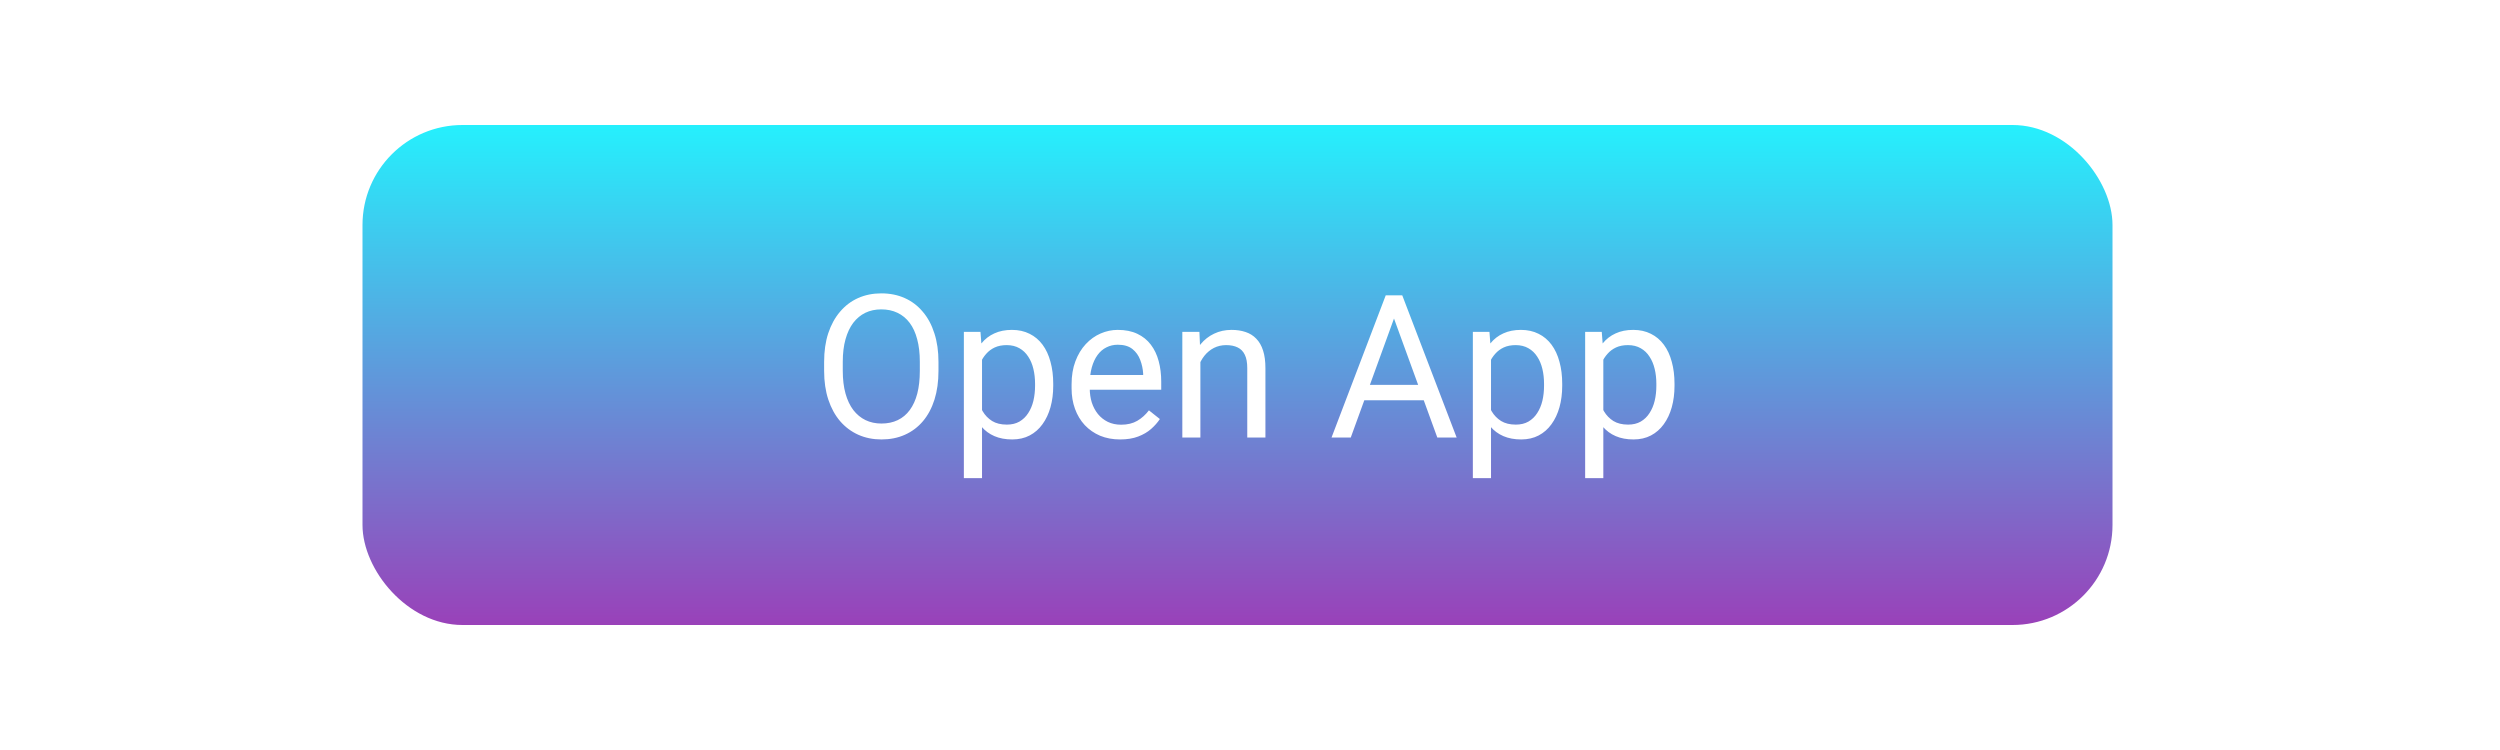 <svg width="200" viewBox="0 0 160 60" fill="none" xmlns="http://www.w3.org/2000/svg">
	<g filter="url(#filter0_di_1975_5)">
		<rect x="10" y="10" width="140" height="40" rx="8" fill="url(#paint0_linear_1975_5)"/>
	</g>
	<path d="M55.078 28.953V29.672C55.078 30.526 54.971 31.292 54.758 31.969C54.544 32.646 54.237 33.221 53.836 33.695C53.435 34.169 52.953 34.531 52.391 34.781C51.833 35.031 51.208 35.156 50.516 35.156C49.844 35.156 49.227 35.031 48.664 34.781C48.107 34.531 47.622 34.169 47.211 33.695C46.805 33.221 46.49 32.646 46.266 31.969C46.042 31.292 45.93 30.526 45.93 29.672V28.953C45.93 28.099 46.039 27.336 46.258 26.664C46.482 25.987 46.797 25.412 47.203 24.938C47.609 24.458 48.091 24.094 48.648 23.844C49.211 23.594 49.828 23.469 50.5 23.469C51.193 23.469 51.818 23.594 52.375 23.844C52.938 24.094 53.419 24.458 53.82 24.938C54.227 25.412 54.536 25.987 54.75 26.664C54.969 27.336 55.078 28.099 55.078 28.953ZM53.586 29.672V28.938C53.586 28.26 53.516 27.662 53.375 27.141C53.24 26.62 53.039 26.182 52.773 25.828C52.508 25.474 52.182 25.206 51.797 25.023C51.417 24.841 50.984 24.75 50.5 24.75C50.031 24.75 49.607 24.841 49.227 25.023C48.852 25.206 48.529 25.474 48.258 25.828C47.992 26.182 47.786 26.62 47.641 27.141C47.495 27.662 47.422 28.26 47.422 28.938V29.672C47.422 30.354 47.495 30.958 47.641 31.484C47.786 32.005 47.995 32.445 48.266 32.805C48.542 33.159 48.867 33.427 49.242 33.609C49.622 33.792 50.047 33.883 50.516 33.883C51.005 33.883 51.44 33.792 51.82 33.609C52.2 33.427 52.521 33.159 52.781 32.805C53.047 32.445 53.247 32.005 53.383 31.484C53.518 30.958 53.586 30.354 53.586 29.672ZM58.562 28.172V38.25H57.109V26.547H58.438L58.562 28.172ZM64.258 30.703V30.867C64.258 31.482 64.185 32.052 64.039 32.578C63.893 33.099 63.68 33.552 63.398 33.938C63.122 34.323 62.781 34.622 62.375 34.836C61.969 35.05 61.503 35.156 60.977 35.156C60.44 35.156 59.966 35.068 59.555 34.891C59.143 34.714 58.794 34.456 58.508 34.117C58.221 33.779 57.992 33.372 57.82 32.898C57.654 32.425 57.539 31.891 57.477 31.297V30.422C57.539 29.797 57.656 29.237 57.828 28.742C58 28.247 58.227 27.826 58.508 27.477C58.794 27.122 59.141 26.854 59.547 26.672C59.953 26.484 60.422 26.391 60.953 26.391C61.484 26.391 61.956 26.495 62.367 26.703C62.779 26.906 63.125 27.198 63.406 27.578C63.688 27.958 63.898 28.414 64.039 28.945C64.185 29.471 64.258 30.057 64.258 30.703ZM62.805 30.867V30.703C62.805 30.281 62.76 29.885 62.672 29.516C62.583 29.141 62.445 28.812 62.258 28.531C62.075 28.245 61.841 28.021 61.555 27.859C61.268 27.693 60.927 27.609 60.531 27.609C60.167 27.609 59.849 27.672 59.578 27.797C59.312 27.922 59.086 28.091 58.898 28.305C58.711 28.513 58.557 28.753 58.438 29.023C58.323 29.289 58.237 29.565 58.18 29.852V31.875C58.284 32.24 58.43 32.583 58.617 32.906C58.805 33.224 59.055 33.482 59.367 33.68C59.68 33.872 60.073 33.969 60.547 33.969C60.938 33.969 61.273 33.888 61.555 33.727C61.841 33.56 62.075 33.333 62.258 33.047C62.445 32.76 62.583 32.432 62.672 32.062C62.76 31.688 62.805 31.289 62.805 30.867ZM69.609 35.156C69.021 35.156 68.487 35.057 68.008 34.859C67.534 34.656 67.125 34.372 66.781 34.008C66.443 33.643 66.182 33.211 66 32.711C65.818 32.211 65.727 31.664 65.727 31.07V30.742C65.727 30.055 65.828 29.443 66.031 28.906C66.234 28.365 66.51 27.906 66.859 27.531C67.208 27.156 67.604 26.872 68.047 26.68C68.49 26.487 68.948 26.391 69.422 26.391C70.026 26.391 70.547 26.495 70.984 26.703C71.427 26.912 71.789 27.203 72.07 27.578C72.352 27.948 72.56 28.385 72.695 28.891C72.831 29.391 72.898 29.938 72.898 30.531V31.18H66.586V30H71.453V29.891C71.432 29.516 71.354 29.151 71.219 28.797C71.088 28.443 70.88 28.151 70.594 27.922C70.307 27.693 69.917 27.578 69.422 27.578C69.094 27.578 68.792 27.648 68.516 27.789C68.24 27.924 68.003 28.128 67.805 28.398C67.607 28.669 67.453 29 67.344 29.391C67.234 29.781 67.18 30.232 67.18 30.742V31.07C67.18 31.471 67.234 31.849 67.344 32.203C67.458 32.552 67.622 32.859 67.836 33.125C68.055 33.391 68.318 33.599 68.625 33.75C68.938 33.901 69.292 33.977 69.688 33.977C70.198 33.977 70.63 33.872 70.984 33.664C71.338 33.456 71.648 33.177 71.914 32.828L72.789 33.523C72.607 33.8 72.375 34.062 72.094 34.312C71.812 34.562 71.466 34.766 71.055 34.922C70.648 35.078 70.167 35.156 69.609 35.156ZM76.031 28.352V35H74.586V26.547H75.953L76.031 28.352ZM75.688 30.453L75.086 30.43C75.091 29.852 75.177 29.318 75.344 28.828C75.51 28.333 75.745 27.904 76.047 27.539C76.349 27.174 76.708 26.893 77.125 26.695C77.547 26.492 78.013 26.391 78.523 26.391C78.94 26.391 79.315 26.448 79.648 26.562C79.982 26.672 80.266 26.849 80.5 27.094C80.74 27.338 80.922 27.656 81.047 28.047C81.172 28.432 81.234 28.904 81.234 29.461V35H79.781V29.445C79.781 29.003 79.716 28.648 79.586 28.383C79.456 28.112 79.266 27.917 79.016 27.797C78.766 27.672 78.458 27.609 78.094 27.609C77.734 27.609 77.406 27.685 77.109 27.836C76.818 27.987 76.565 28.195 76.352 28.461C76.143 28.727 75.979 29.031 75.859 29.375C75.745 29.713 75.688 30.073 75.688 30.453ZM91.828 24.633L88.062 35H86.523L90.859 23.625H91.852L91.828 24.633ZM94.984 35L91.211 24.633L91.188 23.625H92.18L96.531 35H94.984ZM94.789 30.789V32.023H88.398V30.789H94.789ZM99.281 28.172V38.25H97.828V26.547H99.156L99.281 28.172ZM104.977 30.703V30.867C104.977 31.482 104.904 32.052 104.758 32.578C104.612 33.099 104.398 33.552 104.117 33.938C103.841 34.323 103.5 34.622 103.094 34.836C102.688 35.05 102.221 35.156 101.695 35.156C101.159 35.156 100.685 35.068 100.273 34.891C99.862 34.714 99.513 34.456 99.227 34.117C98.94 33.779 98.711 33.372 98.539 32.898C98.372 32.425 98.258 31.891 98.195 31.297V30.422C98.258 29.797 98.375 29.237 98.547 28.742C98.719 28.247 98.945 27.826 99.227 27.477C99.513 27.122 99.859 26.854 100.266 26.672C100.672 26.484 101.141 26.391 101.672 26.391C102.203 26.391 102.674 26.495 103.086 26.703C103.497 26.906 103.844 27.198 104.125 27.578C104.406 27.958 104.617 28.414 104.758 28.945C104.904 29.471 104.977 30.057 104.977 30.703ZM103.523 30.867V30.703C103.523 30.281 103.479 29.885 103.391 29.516C103.302 29.141 103.164 28.812 102.977 28.531C102.794 28.245 102.56 28.021 102.273 27.859C101.987 27.693 101.646 27.609 101.25 27.609C100.885 27.609 100.568 27.672 100.297 27.797C100.031 27.922 99.805 28.091 99.617 28.305C99.43 28.513 99.276 28.753 99.156 29.023C99.042 29.289 98.956 29.565 98.898 29.852V31.875C99.003 32.24 99.148 32.583 99.336 32.906C99.523 33.224 99.773 33.482 100.086 33.68C100.398 33.872 100.792 33.969 101.266 33.969C101.656 33.969 101.992 33.888 102.273 33.727C102.56 33.56 102.794 33.333 102.977 33.047C103.164 32.76 103.302 32.432 103.391 32.062C103.479 31.688 103.523 31.289 103.523 30.867ZM108.266 28.172V38.25H106.812V26.547H108.141L108.266 28.172ZM113.961 30.703V30.867C113.961 31.482 113.888 32.052 113.742 32.578C113.596 33.099 113.383 33.552 113.102 33.938C112.826 34.323 112.484 34.622 112.078 34.836C111.672 35.05 111.206 35.156 110.68 35.156C110.143 35.156 109.669 35.068 109.258 34.891C108.846 34.714 108.497 34.456 108.211 34.117C107.924 33.779 107.695 33.372 107.523 32.898C107.357 32.425 107.242 31.891 107.18 31.297V30.422C107.242 29.797 107.359 29.237 107.531 28.742C107.703 28.247 107.93 27.826 108.211 27.477C108.497 27.122 108.844 26.854 109.25 26.672C109.656 26.484 110.125 26.391 110.656 26.391C111.188 26.391 111.659 26.495 112.07 26.703C112.482 26.906 112.828 27.198 113.109 27.578C113.391 27.958 113.602 28.414 113.742 28.945C113.888 29.471 113.961 30.057 113.961 30.703ZM112.508 30.867V30.703C112.508 30.281 112.464 29.885 112.375 29.516C112.286 29.141 112.148 28.812 111.961 28.531C111.779 28.245 111.544 28.021 111.258 27.859C110.971 27.693 110.63 27.609 110.234 27.609C109.87 27.609 109.552 27.672 109.281 27.797C109.016 27.922 108.789 28.091 108.602 28.305C108.414 28.513 108.26 28.753 108.141 29.023C108.026 29.289 107.94 29.565 107.883 29.852V31.875C107.987 32.24 108.133 32.583 108.32 32.906C108.508 33.224 108.758 33.482 109.07 33.68C109.383 33.872 109.776 33.969 110.25 33.969C110.641 33.969 110.977 33.888 111.258 33.727C111.544 33.56 111.779 33.333 111.961 33.047C112.148 32.76 112.286 32.432 112.375 32.062C112.464 31.688 112.508 31.289 112.508 30.867Z" fill="white"/>
	<defs>
		<filter id="filter0_di_1975_5" x="6" y="8" width="148" height="48" filterUnits="userSpaceOnUse" color-interpolation-filters="sRGB">
			<feFlood flood-opacity="0" result="BackgroundImageFix"/>
			<feColorMatrix in="SourceAlpha" type="matrix" values="0 0 0 0 0 0 0 0 0 0 0 0 0 0 0 0 0 0 127 0" result="hardAlpha"/>
			<feOffset dy="2"/>
			<feGaussianBlur stdDeviation="2"/>
			<feComposite in2="hardAlpha" operator="out"/>
			<feColorMatrix type="matrix" values="0 0 0 0 0 0 0 0 0 0 0 0 0 0 0 0 0 0 0.25 0"/>
			<feBlend mode="normal" in2="BackgroundImageFix" result="effect1_dropShadow_1975_5"/>
			<feBlend mode="normal" in="SourceGraphic" in2="effect1_dropShadow_1975_5" result="shape"/>
			<feColorMatrix in="SourceAlpha" type="matrix" values="0 0 0 0 0 0 0 0 0 0 0 0 0 0 0 0 0 0 127 0" result="hardAlpha"/>
			<feOffset dx="-1" dy="-2"/>
			<feGaussianBlur stdDeviation="2"/>
			<feComposite in2="hardAlpha" operator="arithmetic" k2="-1" k3="1"/>
			<feColorMatrix type="matrix" values="0 0 0 0 0 0 0 0 0 0 0 0 0 0 0 0 0 0 0.15 0"/>
			<feBlend mode="normal" in2="shape" result="effect2_innerShadow_1975_5"/>
		</filter>
		<linearGradient id="paint0_linear_1975_5" x1="69.5" y1="10" x2="69.5" y2="53" gradientUnits="userSpaceOnUse">
			<stop stop-color="#25F0FD"/>
			<stop offset="1" stop-color="#A234B4"/>
		</linearGradient>
	</defs>
</svg>
